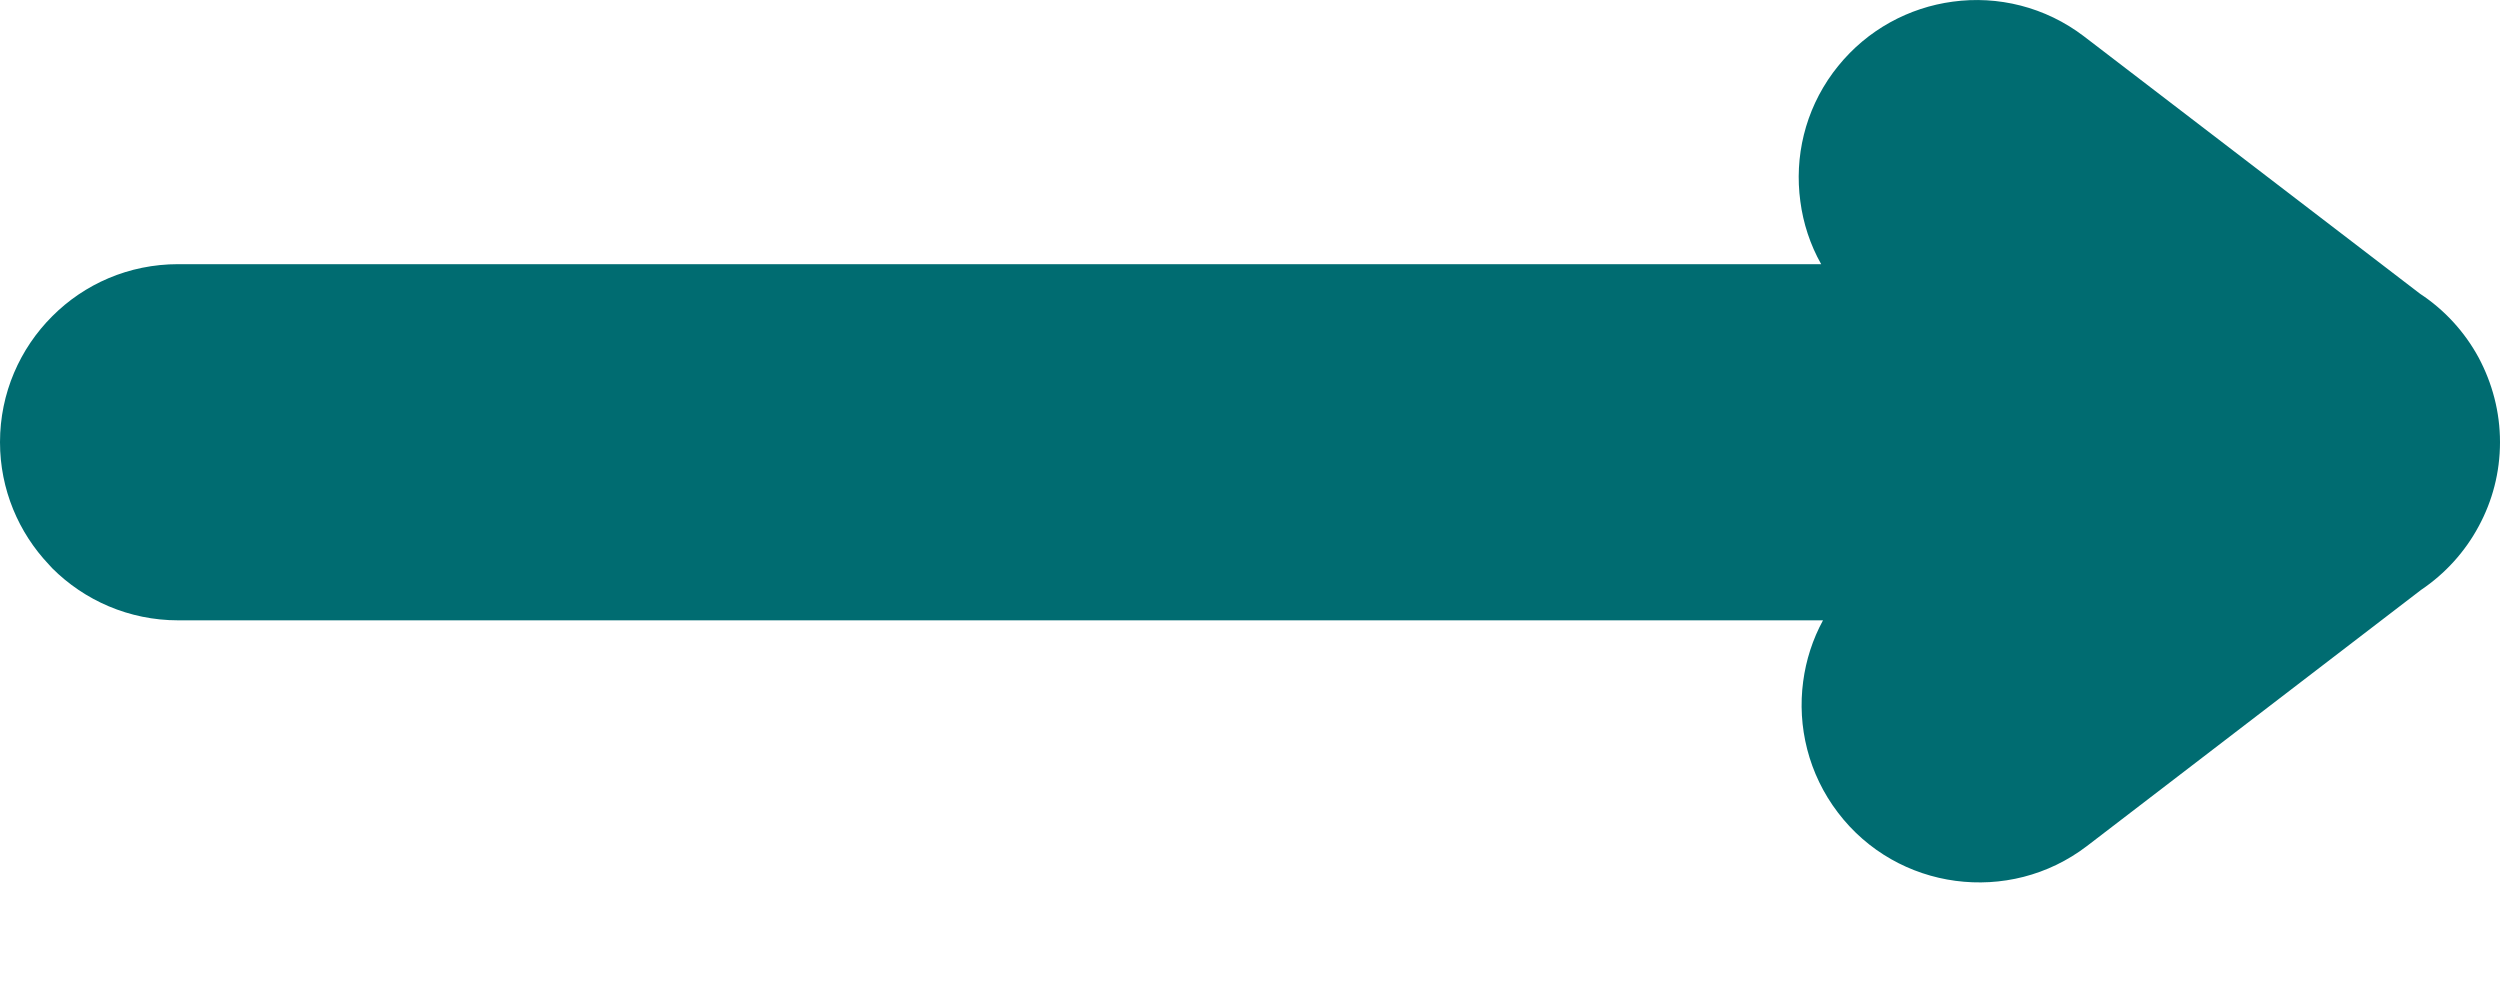 <svg width="15" height="6" viewBox="0 0 15 6" fill="none" xmlns="http://www.w3.org/2000/svg">
<path d="M10.927 1.585C10.861 1.468 10.819 1.339 10.802 1.208C10.766 0.943 10.829 0.666 10.998 0.436L11.029 0.396C11.206 0.177 11.455 0.045 11.716 0.01C11.986 -0.027 12.271 0.04 12.505 0.219L14.521 1.763C14.667 1.859 14.788 1.991 14.872 2.146C14.953 2.298 15 2.47 15 2.653C15 2.835 14.954 3.007 14.872 3.158C14.79 3.311 14.671 3.442 14.527 3.539L12.522 5.076C12.288 5.255 12.004 5.321 11.733 5.285C11.463 5.249 11.206 5.11 11.028 4.876C10.85 4.643 10.783 4.358 10.819 4.089C10.836 3.96 10.876 3.836 10.938 3.722H1.069C0.774 3.722 0.506 3.602 0.313 3.409L0.293 3.387C0.112 3.196 0 2.937 0 2.653C0 2.358 0.12 2.091 0.313 1.898C0.506 1.704 0.773 1.585 1.069 1.585H10.927L10.927 1.585Z" fill="#006C71"/>
</svg>
